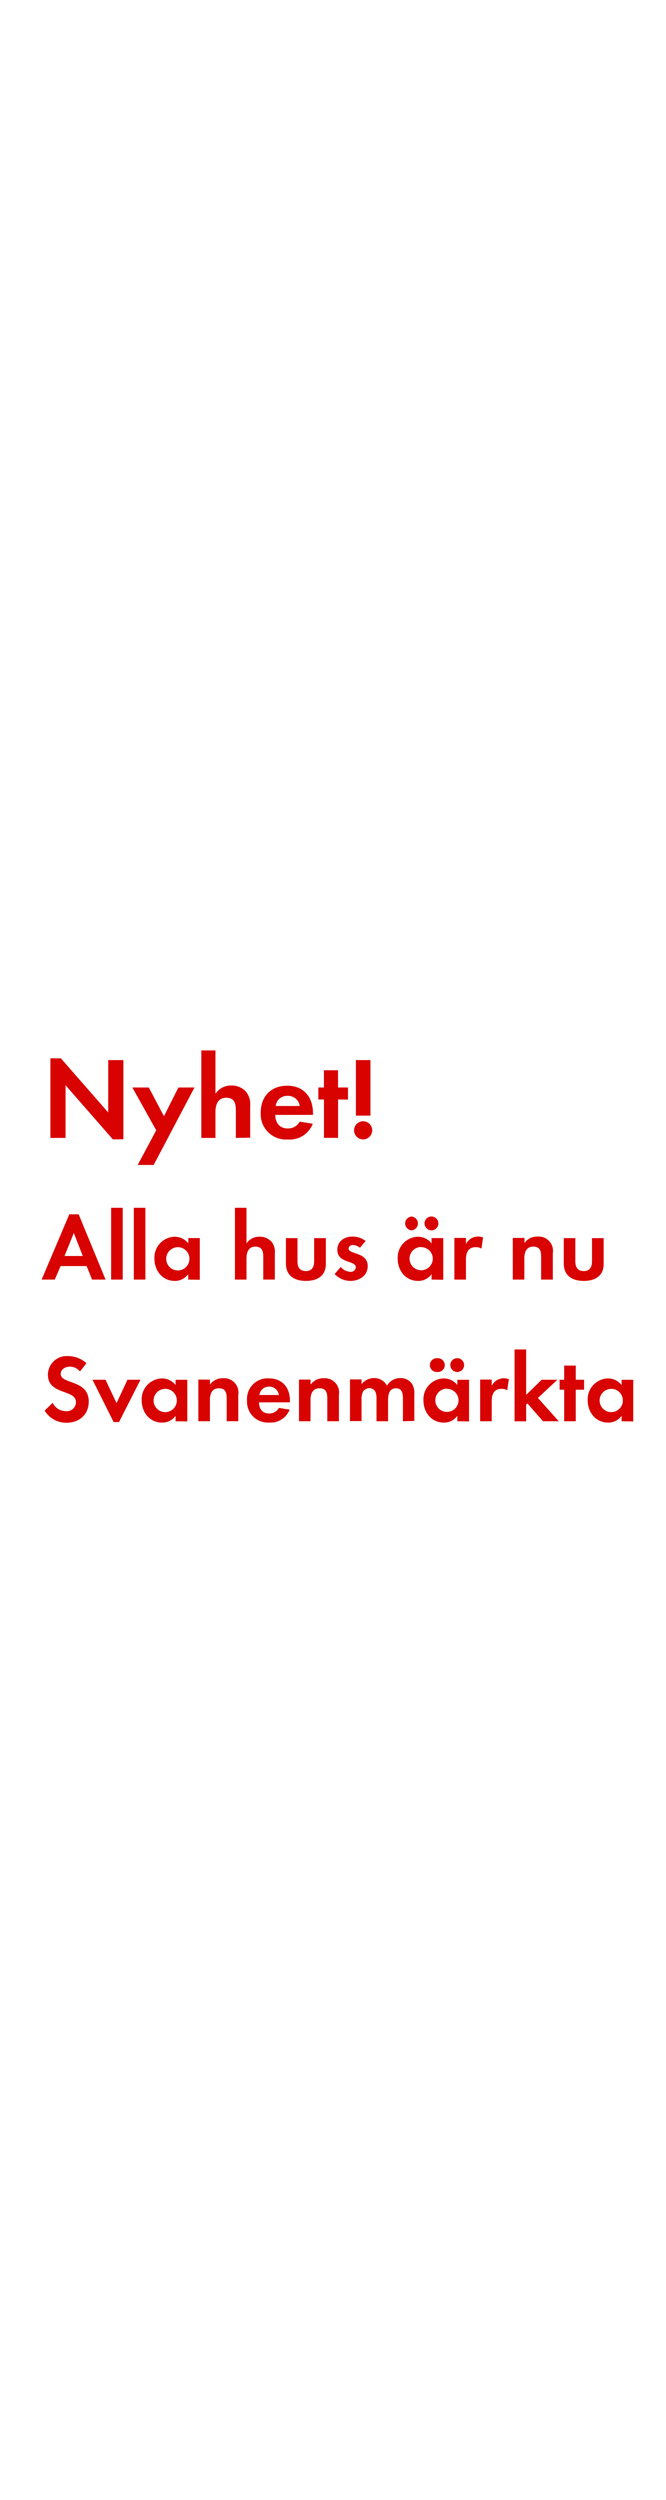 <svg id="Layer_1" data-name="Layer 1" xmlns="http://www.w3.org/2000/svg" viewBox="0 0 160 600"><defs><style>.cls-1{fill:#d80201;}</style></defs><title>text</title><path class="cls-1" d="M27.12,273.46l-11.37-13V273.1H12.11V254h2.52L26,267V254.42h3.64v19Z"/><path class="cls-1" d="M36.92,279.59H33.08l4.45-8.32L31.8,261h3.95l3.64,6.89L42.86,261h3.86Z"/><path class="cls-1" d="M56.66,273.1v-6.64c0-1.68-.36-3-2.32-3s-2.58,1.62-2.58,3.42v6.22H48.37v-21h3.39v10.42a4.41,4.41,0,0,1,3.81-2,4.63,4.63,0,0,1,3.53,1.48,4.81,4.81,0,0,1,1,3.42v7.62Z"/><path class="cls-1" d="M66.12,267.58c.06,1.88,1,3.25,3,3.25A3.18,3.18,0,0,0,72,269.2l3.14.5a5.94,5.94,0,0,1-6,3.78,6.08,6.08,0,0,1-6.5-6.47c0-3.86,2.46-6.44,6.36-6.44s6.19,2.69,6.19,6.55v.45ZM69.06,263a2.75,2.75,0,0,0-2.83,2.44H72A2.81,2.81,0,0,0,69.06,263Z"/><path class="cls-1" d="M81.22,263.88v9.21H77.83v-9.21H76.48V261h1.34v-4.14h3.39V261H83.6v2.91Z"/><path class="cls-1" d="M87.24,273.46a2.18,2.18,0,1,1,2.18-2.18A2.19,2.19,0,0,1,87.24,273.46Zm-1.74-5.71V254.42H89v13.33Z"/><path class="cls-1" d="M22.12,307.1l-1.31-3.24H14.56l-1.4,3.24H10l6.65-15.66h2.25l6.46,15.66Zm-4.39-11.18-2.23,5.52h4.39Z"/><path class="cls-1" d="M26.7,307.1V289.87h2.78V307.1Z"/><path class="cls-1" d="M32.15,307.1V289.87h2.78V307.1Z"/><path class="cls-1" d="M45.21,307.1v-1.31A3.85,3.85,0,0,1,42,307.42c-3,0-4.9-2.48-4.9-5.33a5,5,0,0,1,4.83-5.27,4.15,4.15,0,0,1,3.31,1.59v-1.27H48v10Zm-2.48-7.77a2.79,2.79,0,1,0,2.78,2.78A2.78,2.78,0,0,0,42.73,299.32Z"/><path class="cls-1" d="M63.25,307.1v-5.45c0-1.38-.3-2.46-1.91-2.46s-2.12,1.33-2.12,2.81v5.1H56.44V289.87h2.78v8.55a3.62,3.62,0,0,1,3.13-1.61,3.81,3.81,0,0,1,2.9,1.22,4,4,0,0,1,.78,2.81v6.25Z"/><path class="cls-1" d="M73.5,307.42c-2.74,0-4.81-1.22-4.81-4.18v-6.09h2.78v5.63c0,1.36.57,2.28,2,2.28s2-.92,2-2.28v-5.63h2.81v6.09C78.33,306.2,76.24,307.42,73.5,307.42Z"/><path class="cls-1" d="M84.18,307.42a5.3,5.3,0,0,1-3.79-1.65l1.47-1.7a3.23,3.23,0,0,0,2.35,1.17,1.17,1.17,0,0,0,1.27-1.1c0-1.7-4.44-.85-4.44-4.21,0-2,1.68-3.15,3.56-3.15a5.13,5.13,0,0,1,3.24,1.06l-1.38,1.63a2.78,2.78,0,0,0-1.66-.67c-.48,0-1.06.3-1.06.85,0,1.45,4.6.8,4.6,4.21C88.34,306.18,86.31,307.42,84.18,307.42Z"/><path class="cls-1" d="M103.68,307.1v-1.31a3.85,3.85,0,0,1-3.24,1.63c-3,0-4.9-2.48-4.9-5.33a5,5,0,0,1,4.83-5.27,4.15,4.15,0,0,1,3.31,1.59v-1.27h2.81v10Zm-4.81-11.82a1.66,1.66,0,0,1,0-3.31,1.66,1.66,0,0,1,0,3.31Zm2.32,4a2.79,2.79,0,1,0,2.78,2.78A2.78,2.78,0,0,0,101.2,299.32Zm2.46-4a1.68,1.68,0,0,1-1.66-1.66,1.66,1.66,0,1,1,1.66,1.66Z"/><path class="cls-1" d="M115.66,299.67a2.46,2.46,0,0,0-1.33-.35c-1.89,0-2.39,1.33-2.39,3v4.78h-2.78v-10h2.78v1.49a3.25,3.25,0,0,1,4.12-1.59Z"/><path class="cls-1" d="M130,307.1v-5.52c0-1.36-.3-2.39-1.89-2.39s-2.14,1.26-2.14,2.76v5.15h-2.78v-10H126v1.22a3.68,3.68,0,0,1,3.13-1.54,3.44,3.44,0,0,1,3.68,4v6.32Z"/><path class="cls-1" d="M140.25,307.42c-2.74,0-4.81-1.22-4.81-4.18v-6.09h2.78v5.63c0,1.36.58,2.28,2,2.28s2-.92,2-2.28v-5.63h2.8v6.09C145.08,306.2,143,307.42,140.25,307.42Z"/><path class="cls-1" d="M16,341.46a6,6,0,0,1-5.27-2.92l1.93-1.86a3.52,3.52,0,0,0,3.22,2,2.18,2.18,0,0,0,2.37-2.16c0-3.15-6.74-1.66-6.74-6.6a4.5,4.5,0,0,1,4.78-4.46,6.73,6.73,0,0,1,4.48,1.7l-1.56,2A3.11,3.11,0,0,0,16.72,328c-1,0-2.14.62-2.14,1.72,0,2.6,6.74,1.31,6.74,6.67C21.32,339.53,19,341.46,16,341.46Z"/><path class="cls-1" d="M28.59,341.3H27.3l-5.08-10.16h3.13L28,336.75l2.62-5.61h3.13Z"/><path class="cls-1" d="M42.18,341.1v-1.31a3.85,3.85,0,0,1-3.24,1.63c-3,0-4.9-2.48-4.9-5.33a5,5,0,0,1,4.83-5.27,4.15,4.15,0,0,1,3.31,1.59v-1.26H45v10Zm-2.48-7.77a2.79,2.79,0,1,0,2.78,2.78A2.78,2.78,0,0,0,39.69,333.32Z"/><path class="cls-1" d="M54.46,341.1v-5.52c0-1.36-.3-2.39-1.89-2.39s-2.14,1.26-2.14,2.76v5.15H47.65v-10h2.78v1.22a3.68,3.68,0,0,1,3.13-1.54,3.44,3.44,0,0,1,3.68,4v6.32Z"/><path class="cls-1" d="M62.23,336.57c0,1.54.78,2.67,2.44,2.67A2.61,2.61,0,0,0,67,337.9l2.58.41a4.88,4.88,0,0,1-4.9,3.1,5,5,0,0,1-5.33-5.31,4.93,4.93,0,0,1,5.22-5.29c3.29,0,5.08,2.21,5.08,5.38v.37Zm2.41-3.77a2.26,2.26,0,0,0-2.32,2H67A2.31,2.31,0,0,0,64.65,332.79Z"/><path class="cls-1" d="M78.63,341.1v-5.52c0-1.36-.3-2.39-1.89-2.39s-2.14,1.26-2.14,2.76v5.15H71.83v-10h2.78v1.22a3.68,3.68,0,0,1,3.13-1.54,3.44,3.44,0,0,1,3.68,4v6.32Z"/><path class="cls-1" d="M96.8,341.1v-5.45c0-1.17-.18-2.46-1.66-2.46-1.63,0-1.91,1.5-1.91,2.81v5.1H90.45v-5.29a4.44,4.44,0,0,0-.21-1.66,1.61,1.61,0,0,0-1.5-1,1.81,1.81,0,0,0-1.56.9,4.14,4.14,0,0,0-.32,1.91v5.1H84.08v-10h2.78v1.13a3.82,3.82,0,0,1,3-1.45,3.38,3.38,0,0,1,3.1,1.82,3.68,3.68,0,0,1,3.27-1.82,3.27,3.27,0,0,1,2.78,1.43,4.38,4.38,0,0,1,.53,2.41v6.44Z"/><path class="cls-1" d="M109.87,341.1v-1.31a3.85,3.85,0,0,1-3.24,1.63c-3,0-4.9-2.48-4.9-5.33a5,5,0,0,1,4.83-5.27,4.15,4.15,0,0,1,3.31,1.59v-1.26h2.81v10Zm-4.81-11.82a1.66,1.66,0,1,1,0-3.31,1.66,1.66,0,1,1,0,3.31Zm2.32,4a2.79,2.79,0,1,0,2.78,2.78A2.78,2.78,0,0,0,107.38,333.32Zm2.46-4a1.68,1.68,0,0,1-1.66-1.66,1.66,1.66,0,1,1,1.66,1.66Z"/><path class="cls-1" d="M121.85,333.67a2.45,2.45,0,0,0-1.33-.35c-1.89,0-2.39,1.33-2.39,3v4.78h-2.78v-10h2.78v1.5a3.25,3.25,0,0,1,4.12-1.59Z"/><path class="cls-1" d="M130.45,341.1l-3.75-4.28-.3.3v4h-2.78V323.87h2.78v10.9l3.73-3.63h3.77l-4.67,4.37,5,5.59Z"/><path class="cls-1" d="M138.32,333.53v7.57h-2.78v-7.57h-1.1v-2.39h1.1v-3.4h2.78v3.4h2v2.39Z"/><path class="cls-1" d="M149.33,341.1v-1.31a3.85,3.85,0,0,1-3.24,1.63c-3,0-4.9-2.48-4.9-5.33a5,5,0,0,1,4.83-5.27,4.15,4.15,0,0,1,3.31,1.59v-1.26h2.8v10Zm-2.48-7.77a2.79,2.79,0,1,0,2.78,2.78A2.78,2.78,0,0,0,146.85,333.32Z"/></svg>